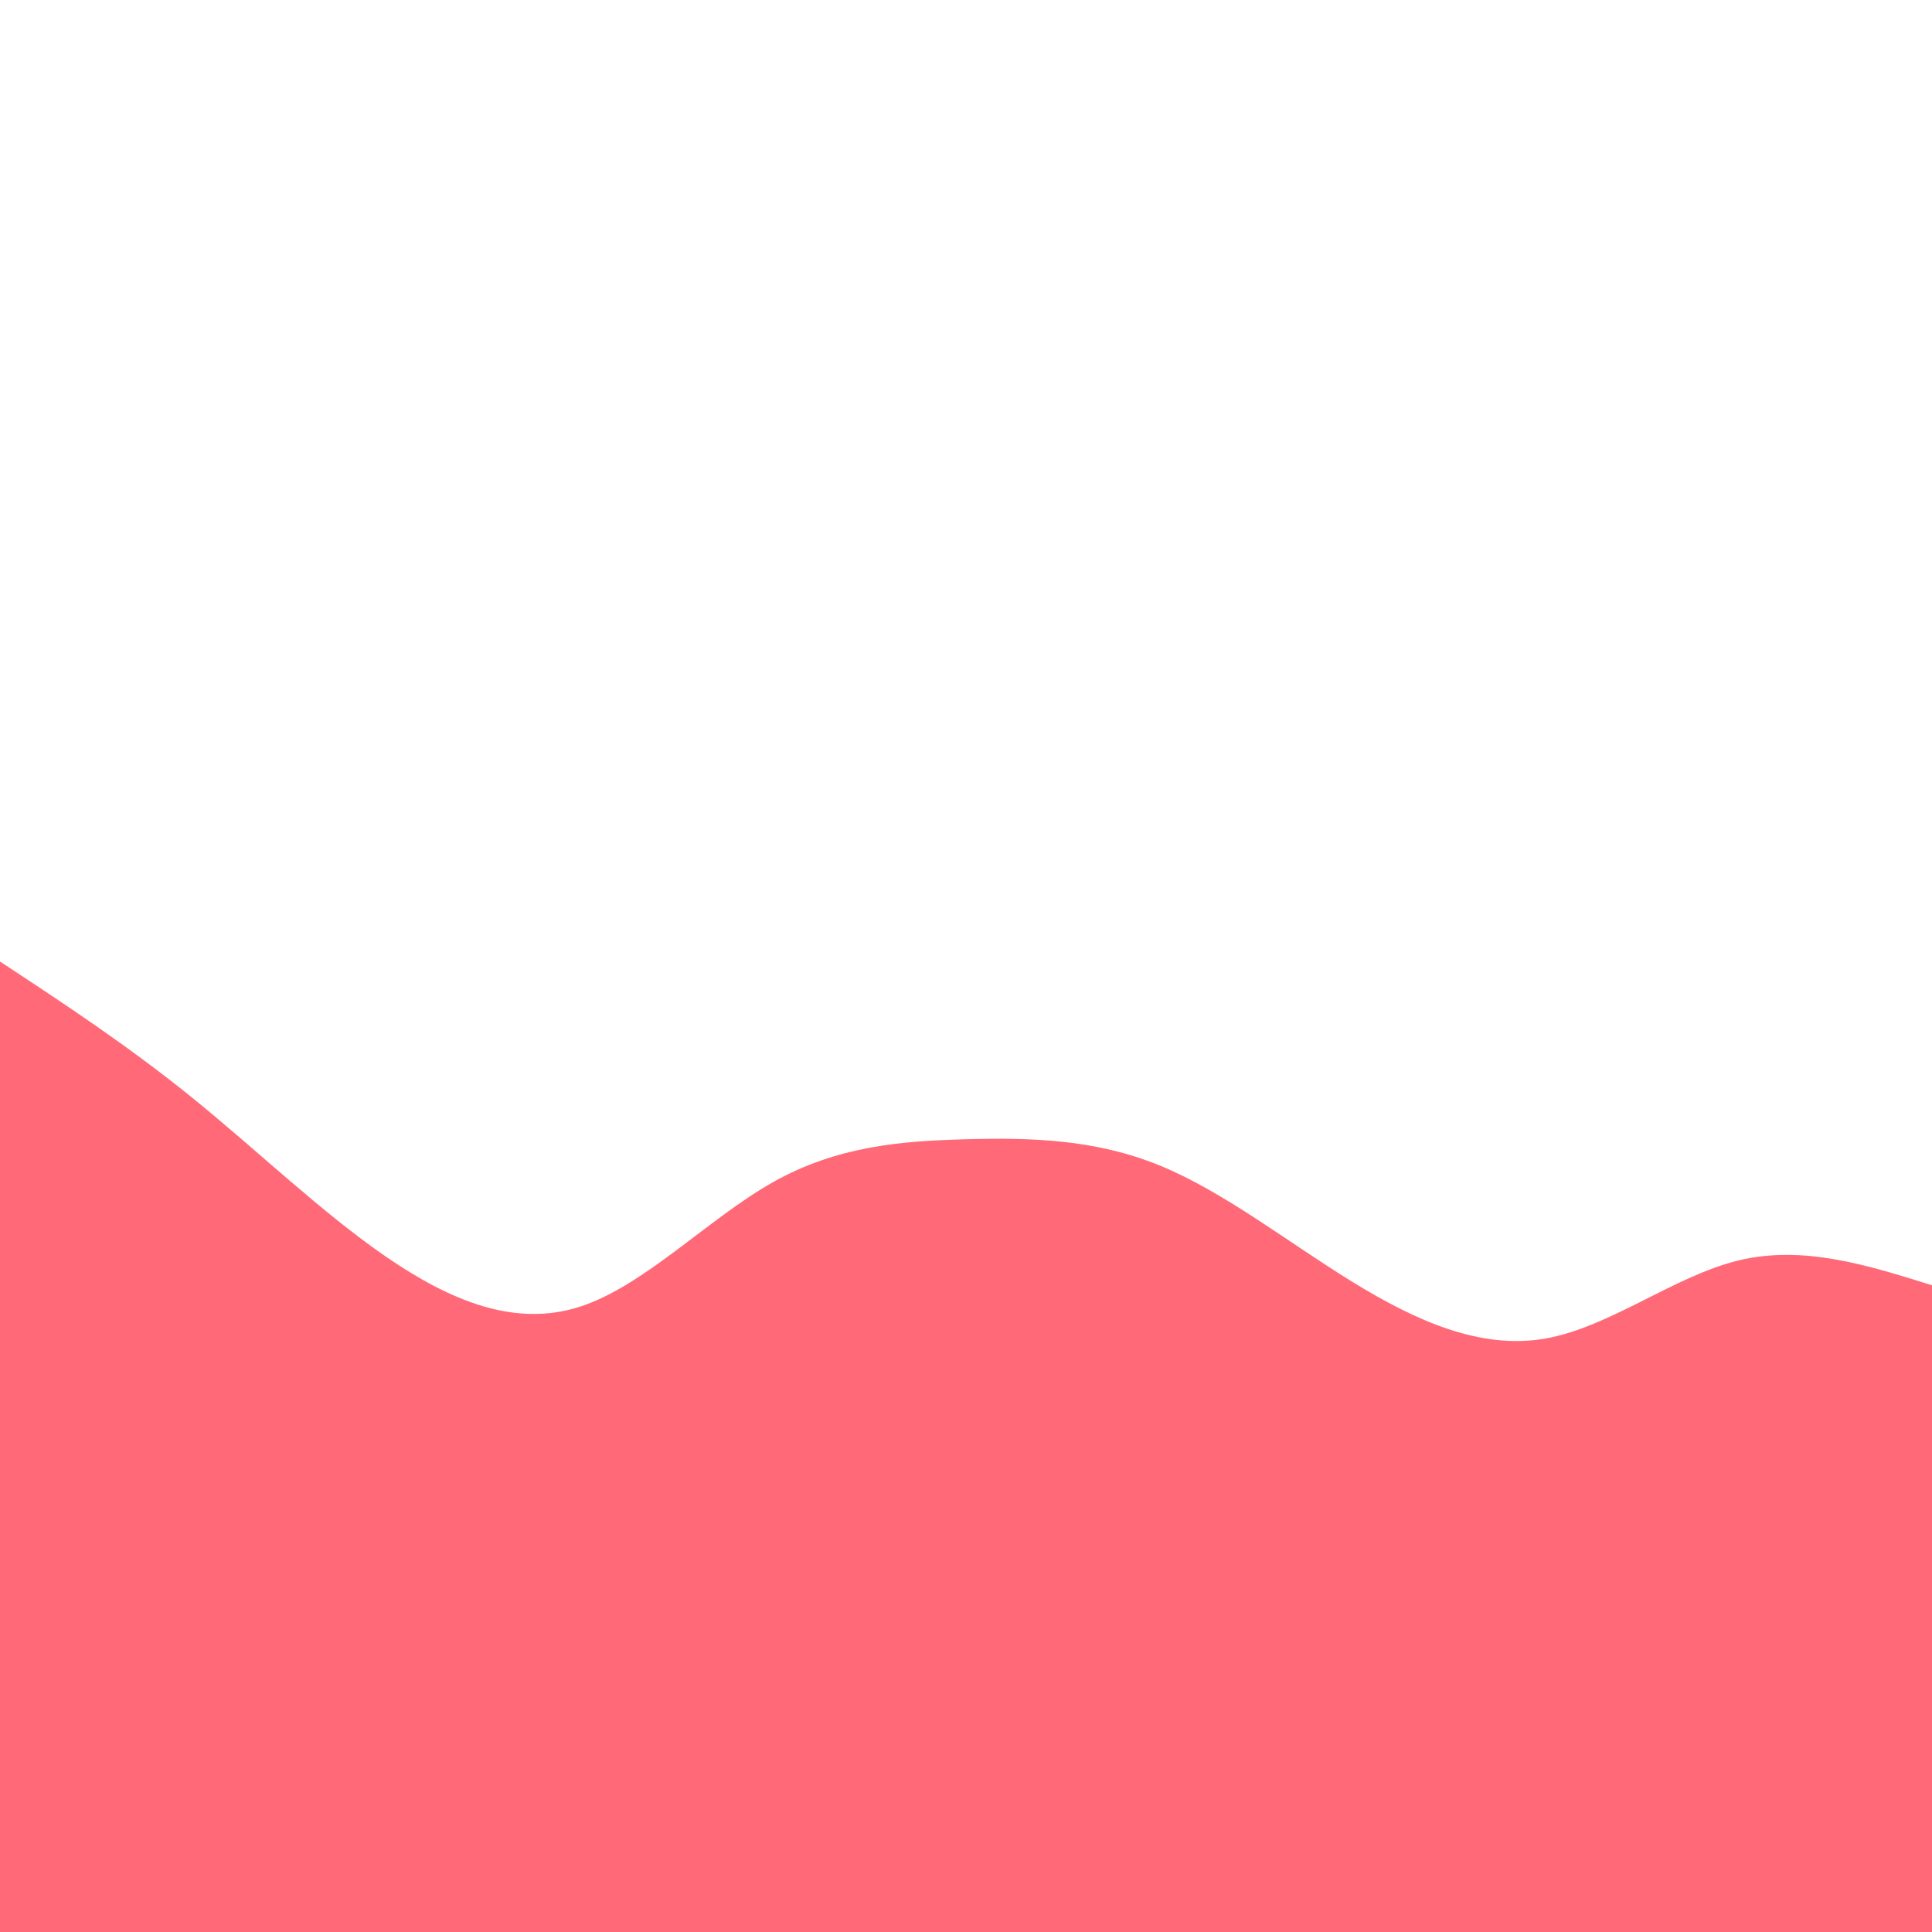 <svg xmlns="http://www.w3.org/2000/svg" xmlns:xlink="http://www.w3.org/1999/xlink" width="500" zoomAndPan="magnify" viewBox="0 0 375 375" height="500" preserveAspectRatio="xMidYMid meet" version="1.0"><path fill="#ff6978" d="M 0 186.629 C 12.5 194.855 25 203.082 37.5 213.219 C 50 223.355 62.5 235.402 75 243.98 C 87.5 252.555 100 257.656 112.5 253.648 C 125 249.641 137.5 236.523 150 229.477 C 162.5 222.434 175 221.461 187.5 221.129 C 200 220.793 212.5 221.098 225 226.18 C 237.5 231.266 250 241.125 262.5 248.812 C 275 256.5 287.5 262.012 300 259.801 C 312.5 257.586 325 247.648 337.5 244.637 C 350 241.629 362.5 245.551 375 249.473 L 375 375.816 L 0 375.816 Z M 0 186.629 " fill-opacity="1" fill-rule="nonzero"/></svg>